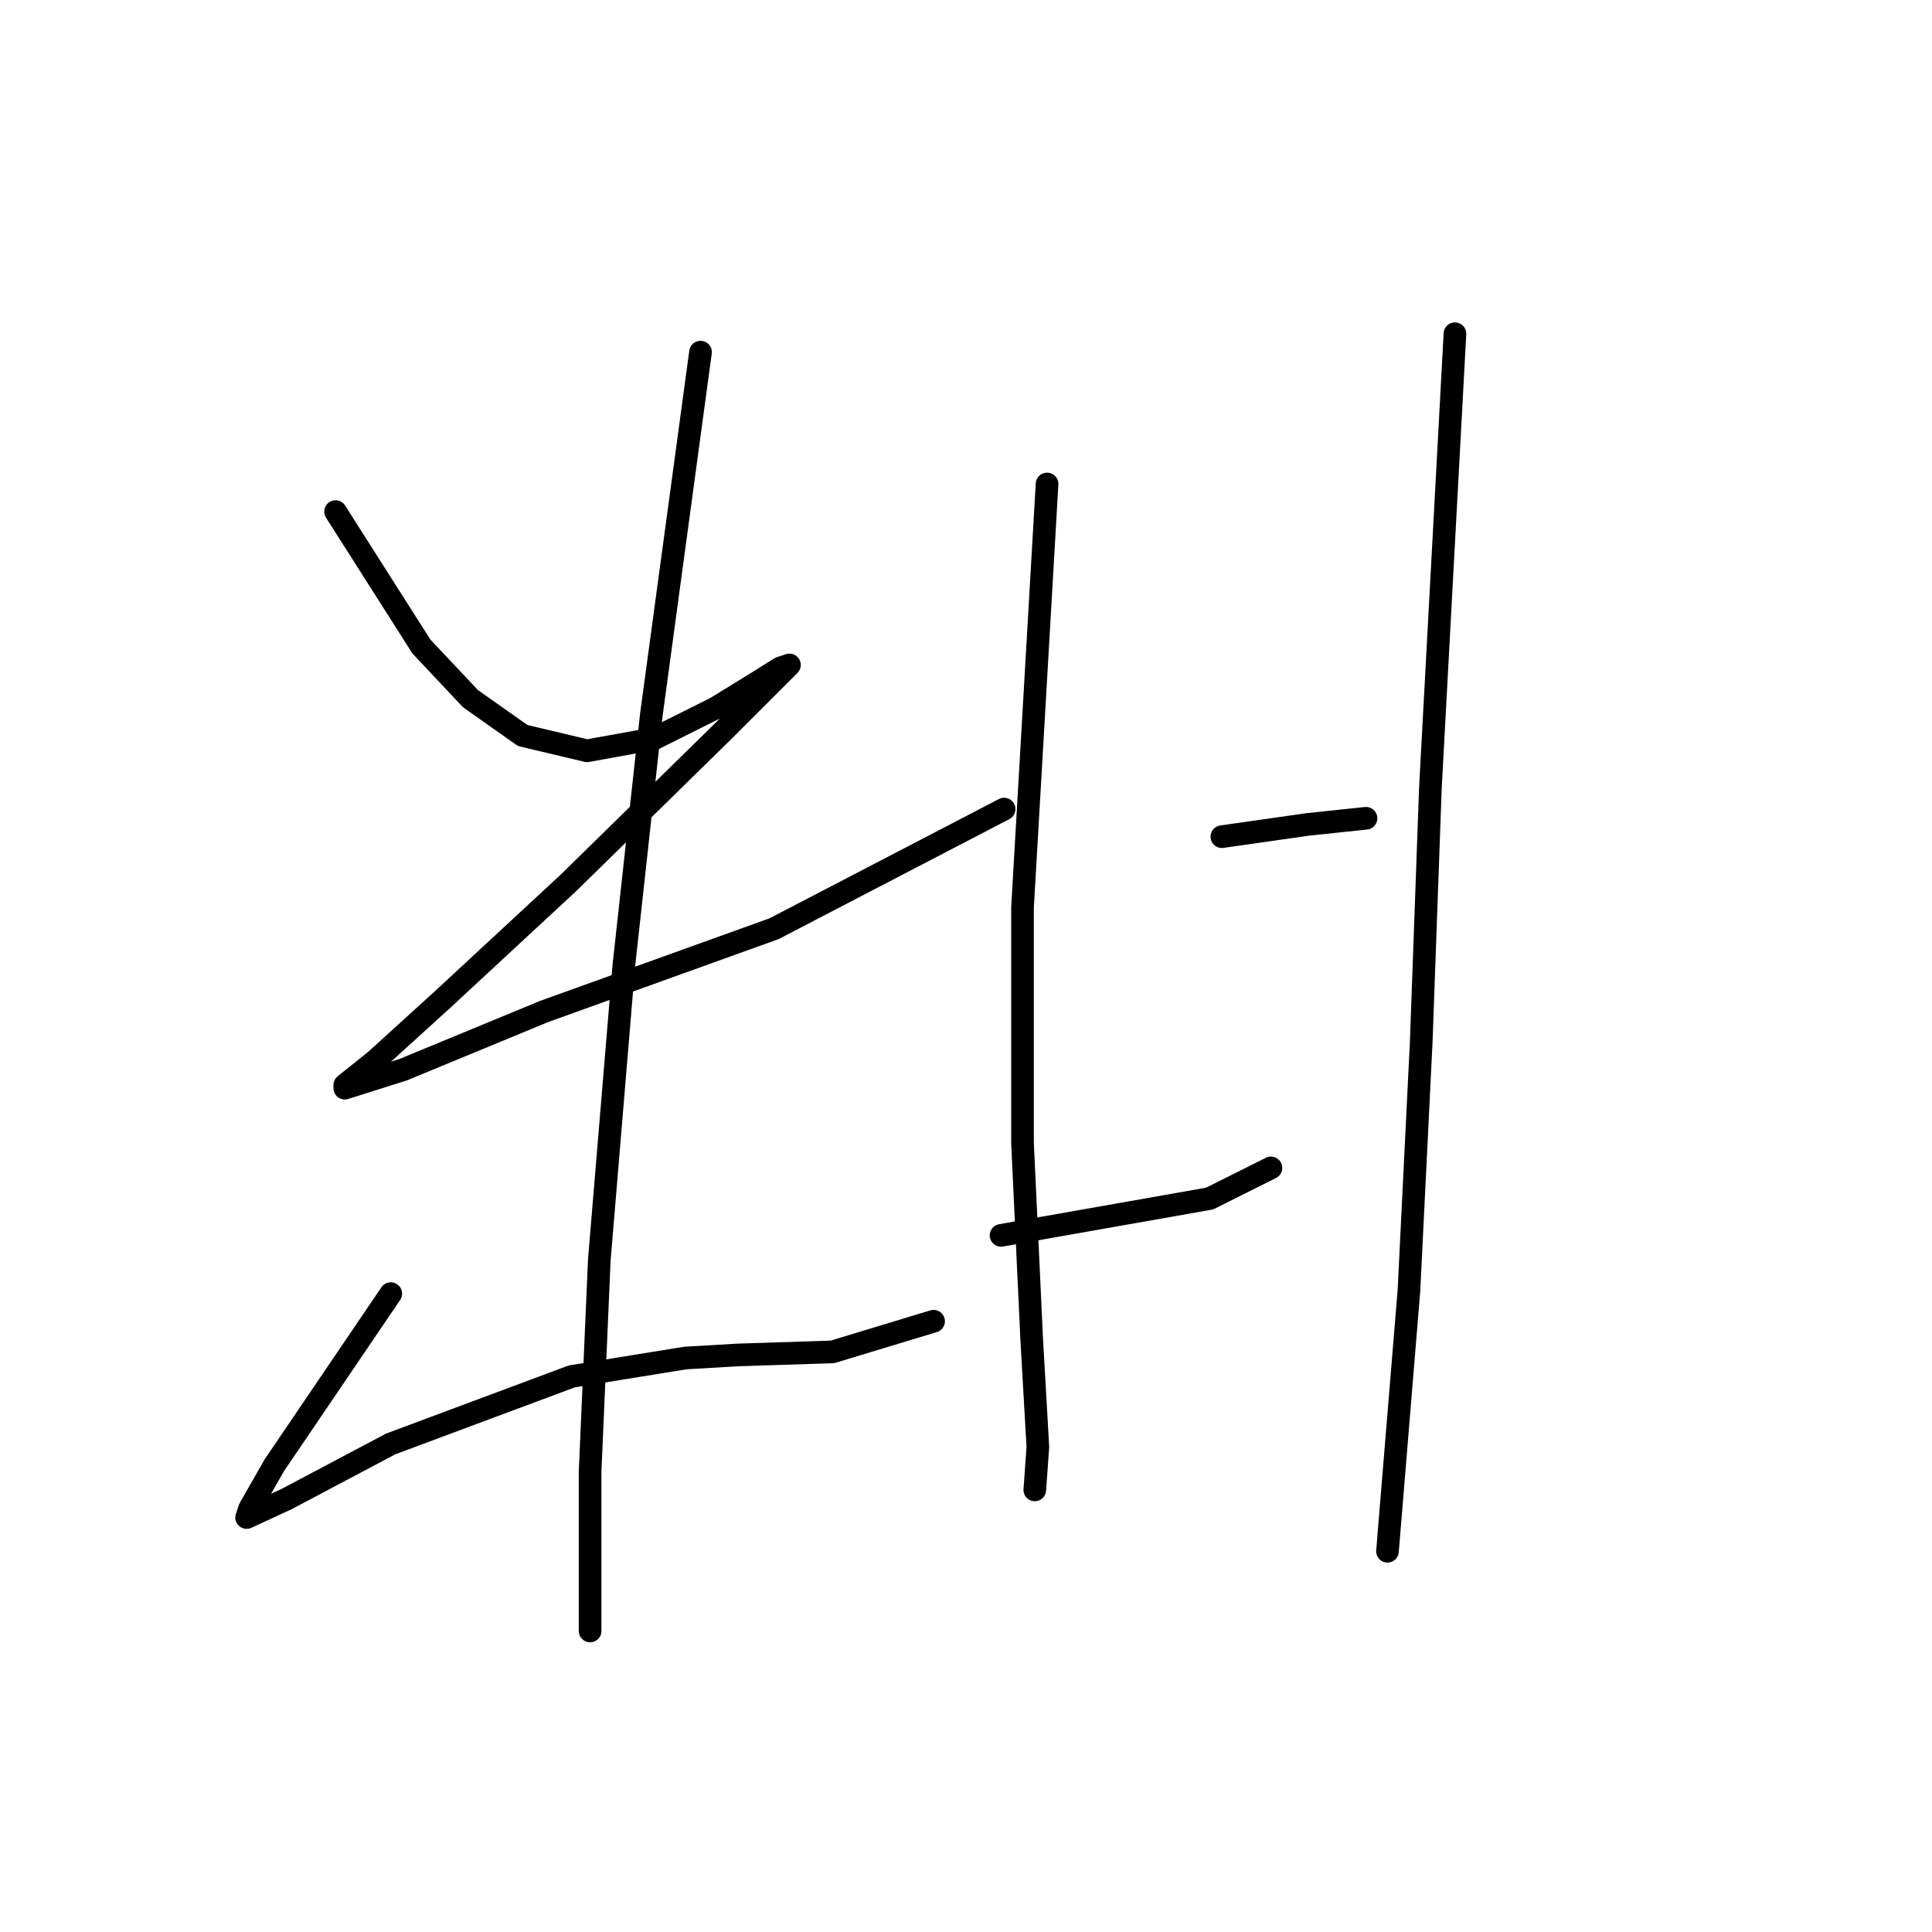 <?xml version="1.0" standalone="no"?>
    <svg width="256" height="256" xmlns="http://www.w3.org/2000/svg" version="1.1">
    <polyline stroke="black" stroke-width="3" stroke-linecap="round" fill="transparent" stroke-linejoin="round" points="44.464 67.79 50.153 76.73 55.842 85.67 62.344 92.578 69.252 97.455 77.786 99.486 86.726 97.861 94.853 93.797 100.136 90.546 103.387 88.514 104.606 88.108 103.794 88.921 96.073 96.642 75.348 116.96 58.687 132.402 49.747 140.529 45.683 143.78 45.683 144.187 53.404 141.748 72.097 134.027 102.574 123.056 133.052 107.207 133.052 107.207 " />
        <polyline stroke="black" stroke-width="3" stroke-linecap="round" fill="transparent" stroke-linejoin="round" points="92.822 46.659 89.571 70.634 86.32 94.61 82.663 127.932 79.412 166.943 78.192 194.982 78.192 210.831 78.192 216.113 78.192 216.113 " />
        <polyline stroke="black" stroke-width="3" stroke-linecap="round" fill="transparent" stroke-linejoin="round" points="51.779 171.413 44.058 182.791 36.337 194.17 33.086 199.859 32.68 201.078 37.962 198.64 51.779 191.325 75.754 182.385 90.79 179.947 97.698 179.54 110.295 179.134 123.705 175.07 123.705 175.07 " />
        <polyline stroke="black" stroke-width="3" stroke-linecap="round" fill="transparent" stroke-linejoin="round" points="138.741 64.133 137.116 92.172 135.49 120.211 135.49 151.501 136.709 177.509 137.522 191.731 137.116 197.421 137.116 197.421 " />
        <polyline stroke="black" stroke-width="3" stroke-linecap="round" fill="transparent" stroke-linejoin="round" points="161.904 110.865 167.593 110.052 173.282 109.239 181.003 108.426 181.003 108.426 " />
        <polyline stroke="black" stroke-width="3" stroke-linecap="round" fill="transparent" stroke-linejoin="round" points="132.645 163.692 146.462 161.254 160.278 158.816 168.406 154.752 168.406 154.752 " />
        <polyline stroke="black" stroke-width="3" stroke-linecap="round" fill="transparent" stroke-linejoin="round" points="192.788 44.221 191.162 74.292 189.537 104.363 188.318 138.091 186.692 171.007 183.848 205.548 183.848 205.548 " />
        </svg>